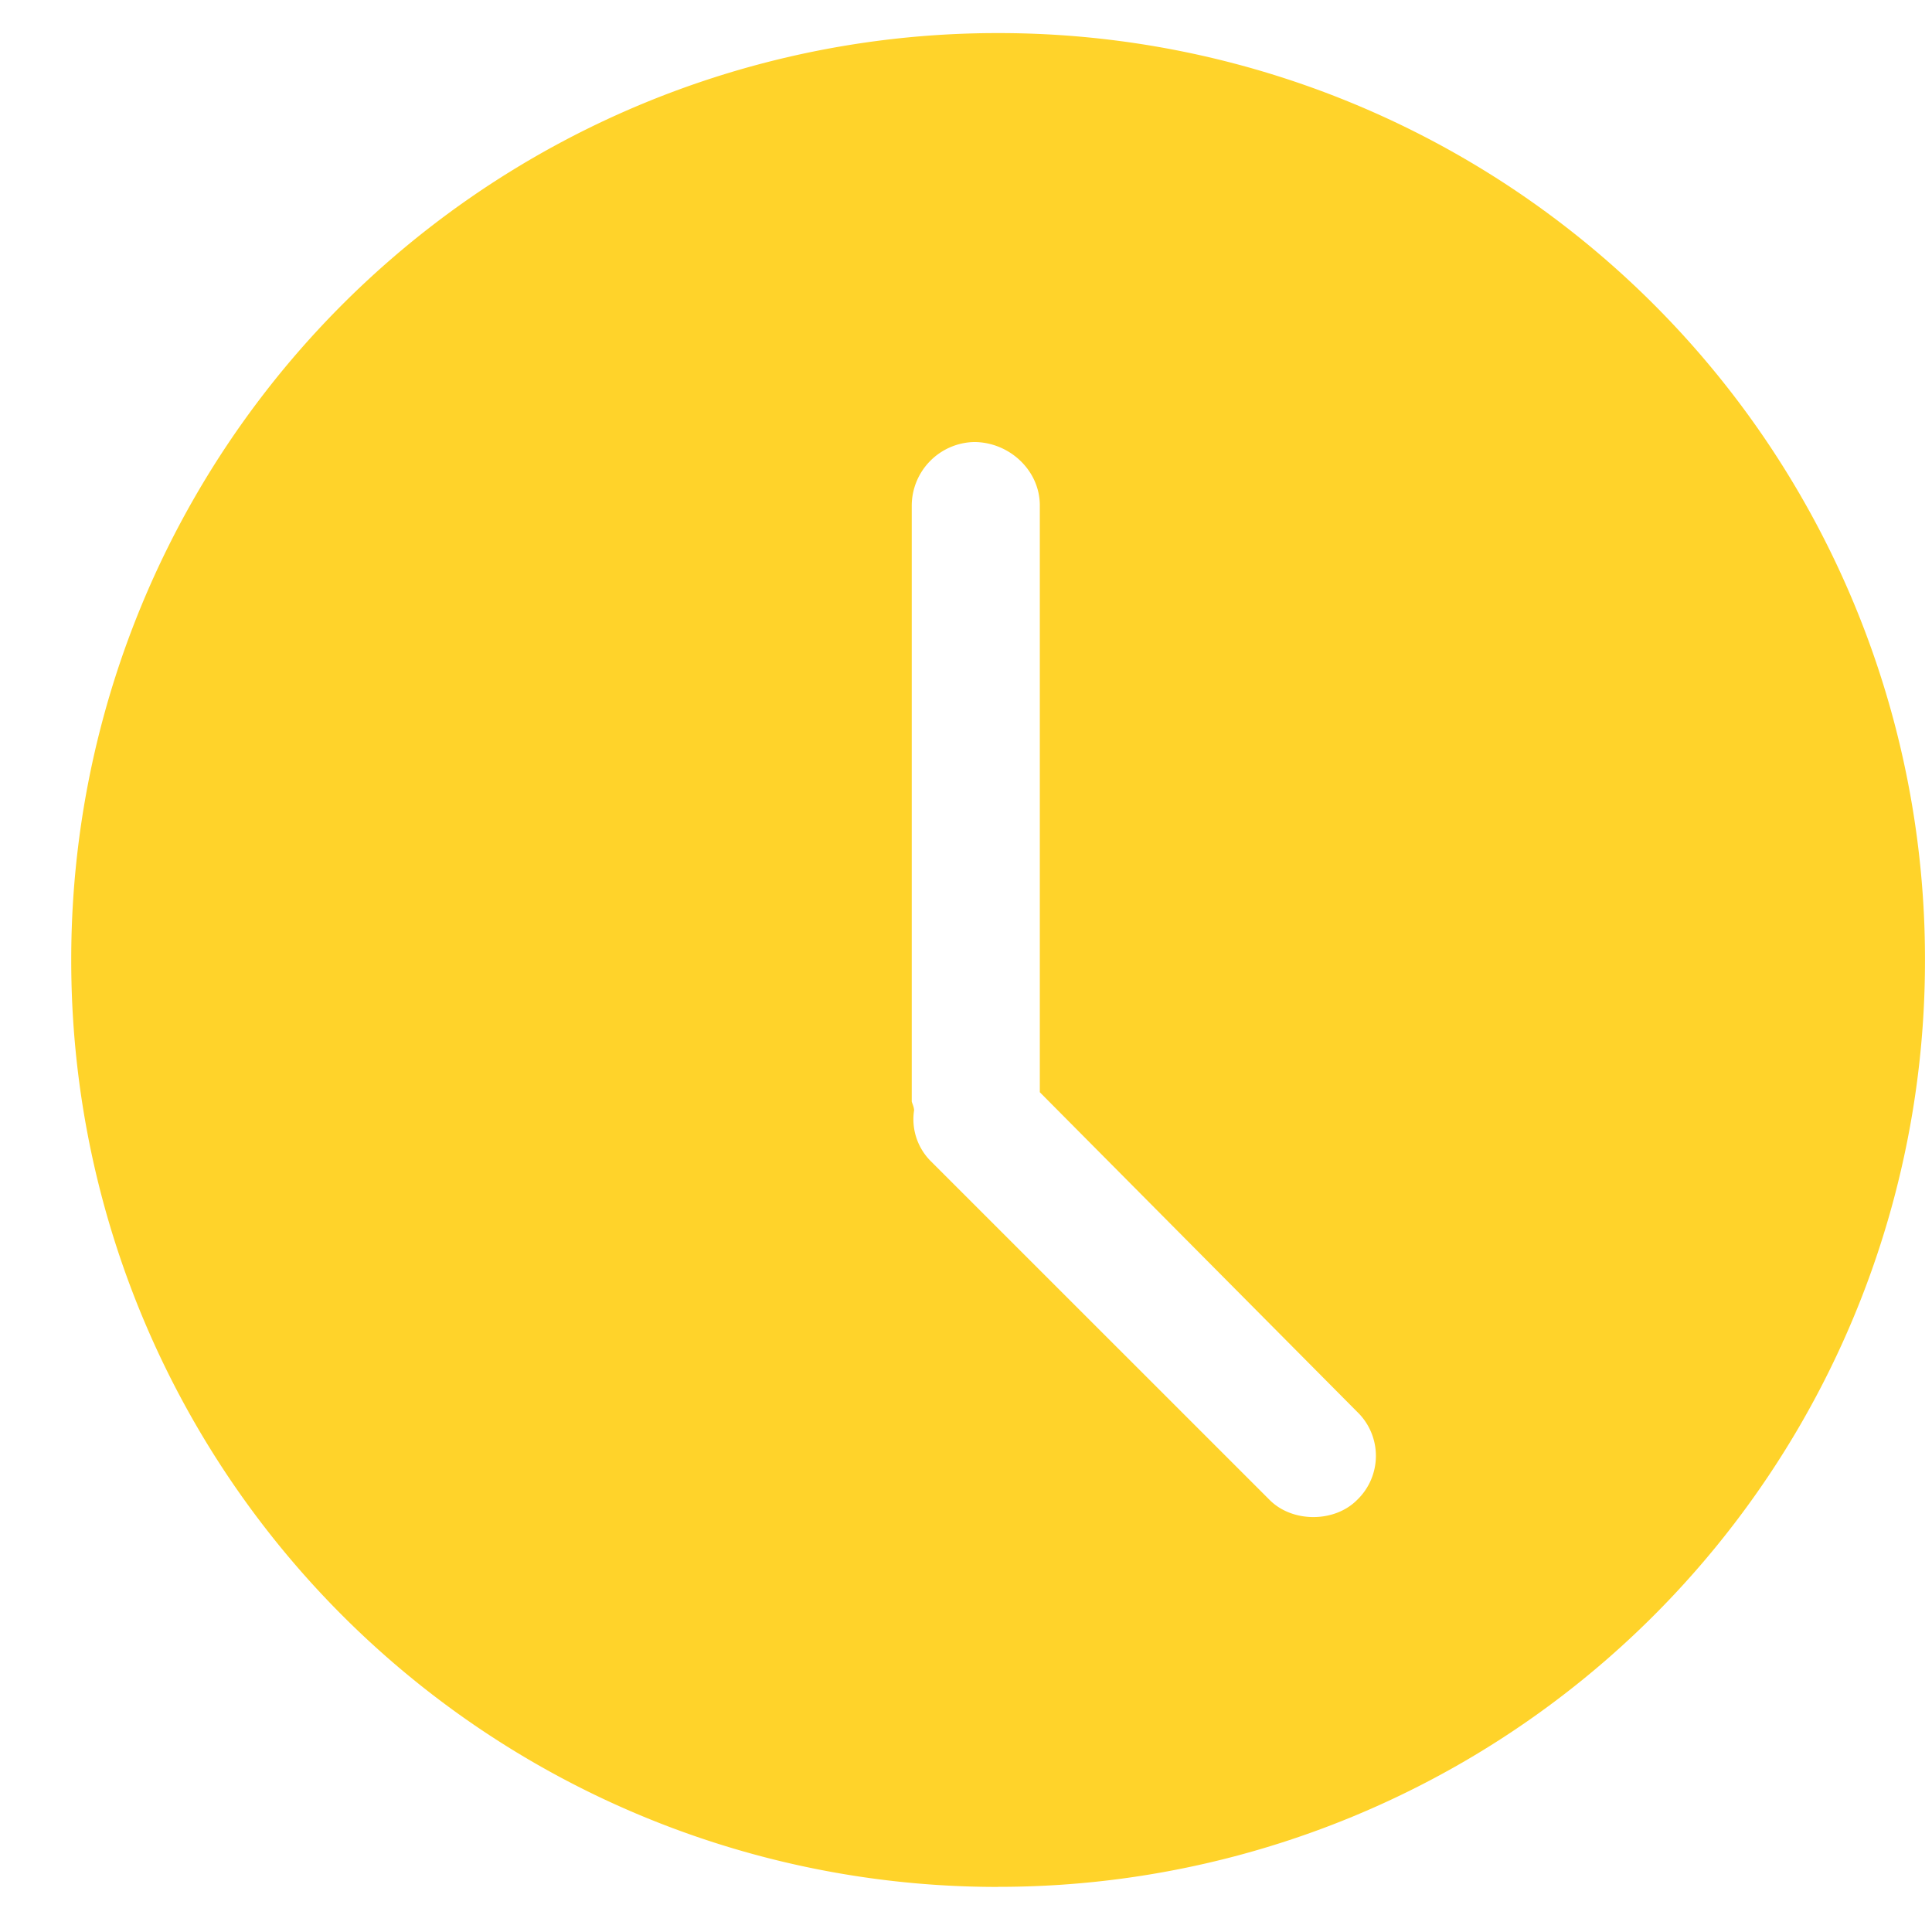 <?xml version="1.0" ?>
<svg xmlns="http://www.w3.org/2000/svg" width="24" height="24" viewBox="0 0 24 24">
  <path d="M12.399,23.44A11.505,11.505 0,0 1,0.885 11.924,11.505 11.505,0 0,1 12.399,0.411a11.505,11.505 0,0 1,11.514 11.514,11.505 11.505,0 0,1 -11.514,11.514zM12.917,13.568v-7.29c0,-0.436 -0.38,-0.787 -0.817,-0.787a0.793,0.793 0,0 0,-0.774 0.788v7.402c0,0.014 0.029,0.07 0.029,0.112a0.736,0.736 0,0 0,0.21 0.634l4.208,4.207c0.282,0.282 0.803,0.282 1.084,0a0.759,0.759 0,0 0,0 -1.098l-3.94,-3.968z" fill="#FFD32A"/>
</svg>
